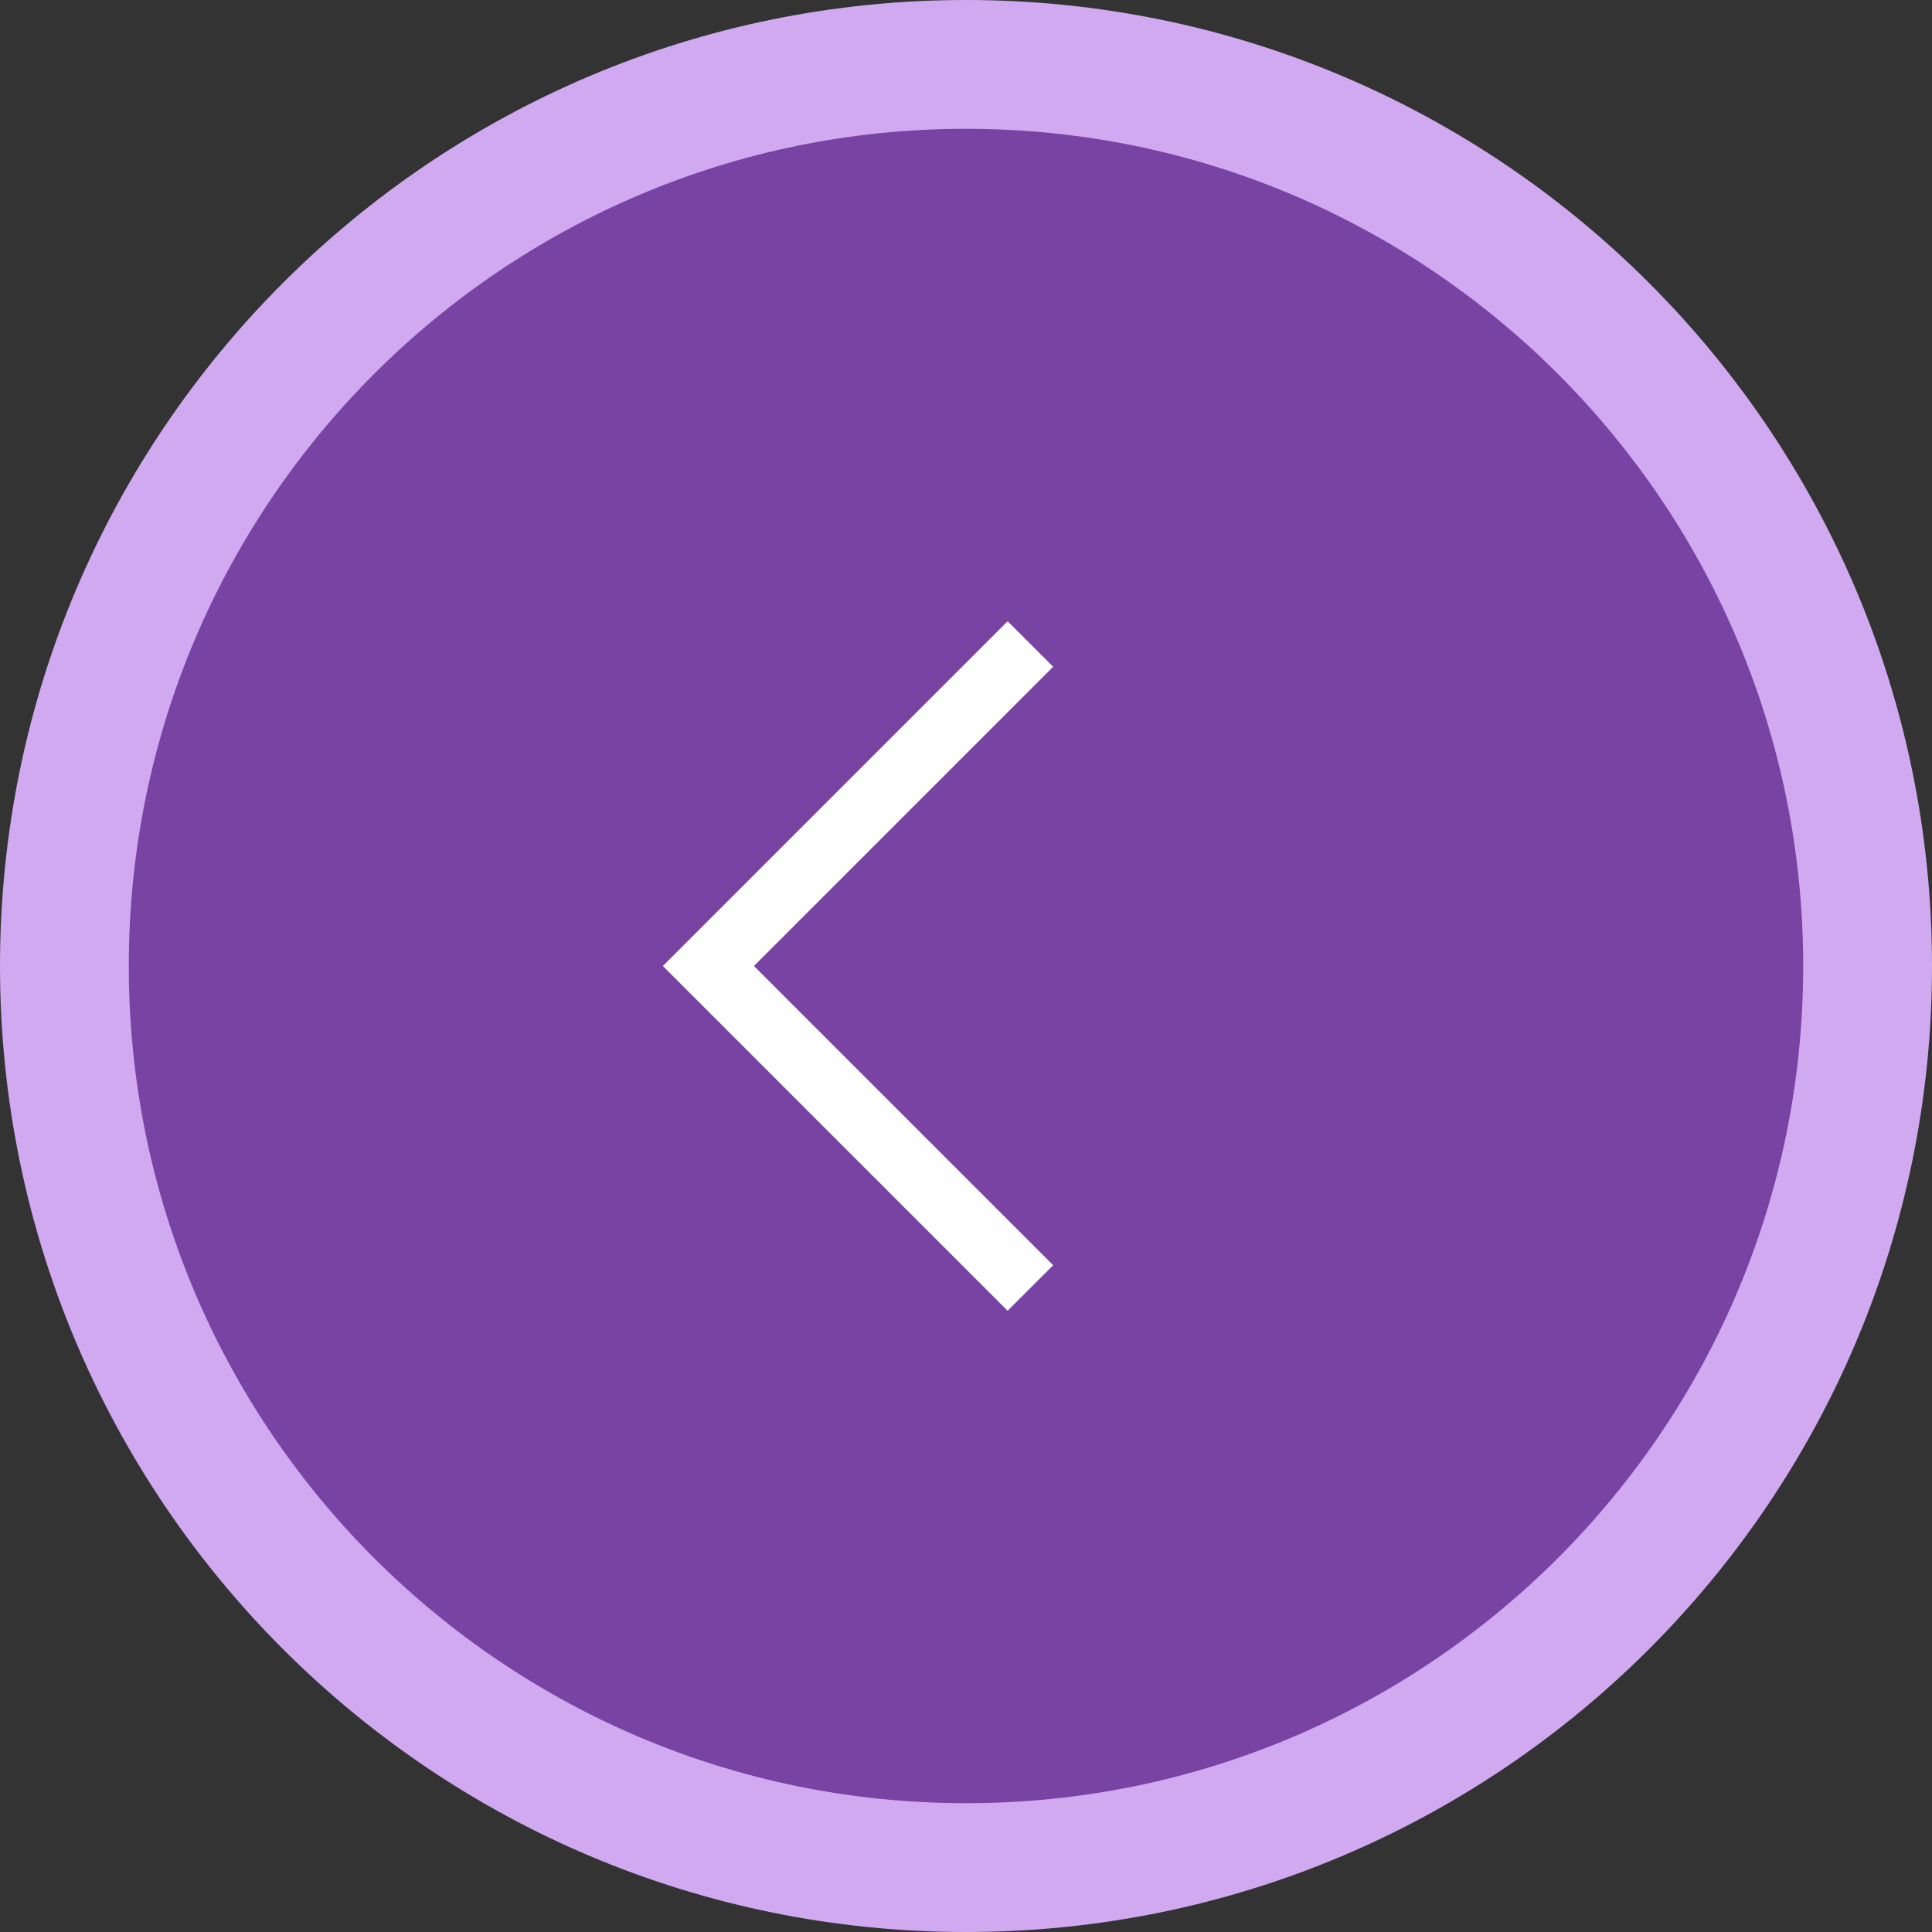 <svg width="30" height="30" viewbox="0 0 30 30" fill="none" xmlns="http://www.w3.org/2000/svg">
<rect width="100%" height="100%" fill="#333333" stroke="none"/>
<path d="M15 1C22.732 1 29 7.268 29 15C29 22.732 22.732 29 15 29C7.268 29 1 22.732 1 15C1 7.268 7.268 1 15 1Z" fill="#7943A4" stroke="#D1A9F0" stroke-width="2"/>
<path d="M16 20L11 15L16 10" stroke="white"/>
</svg>
